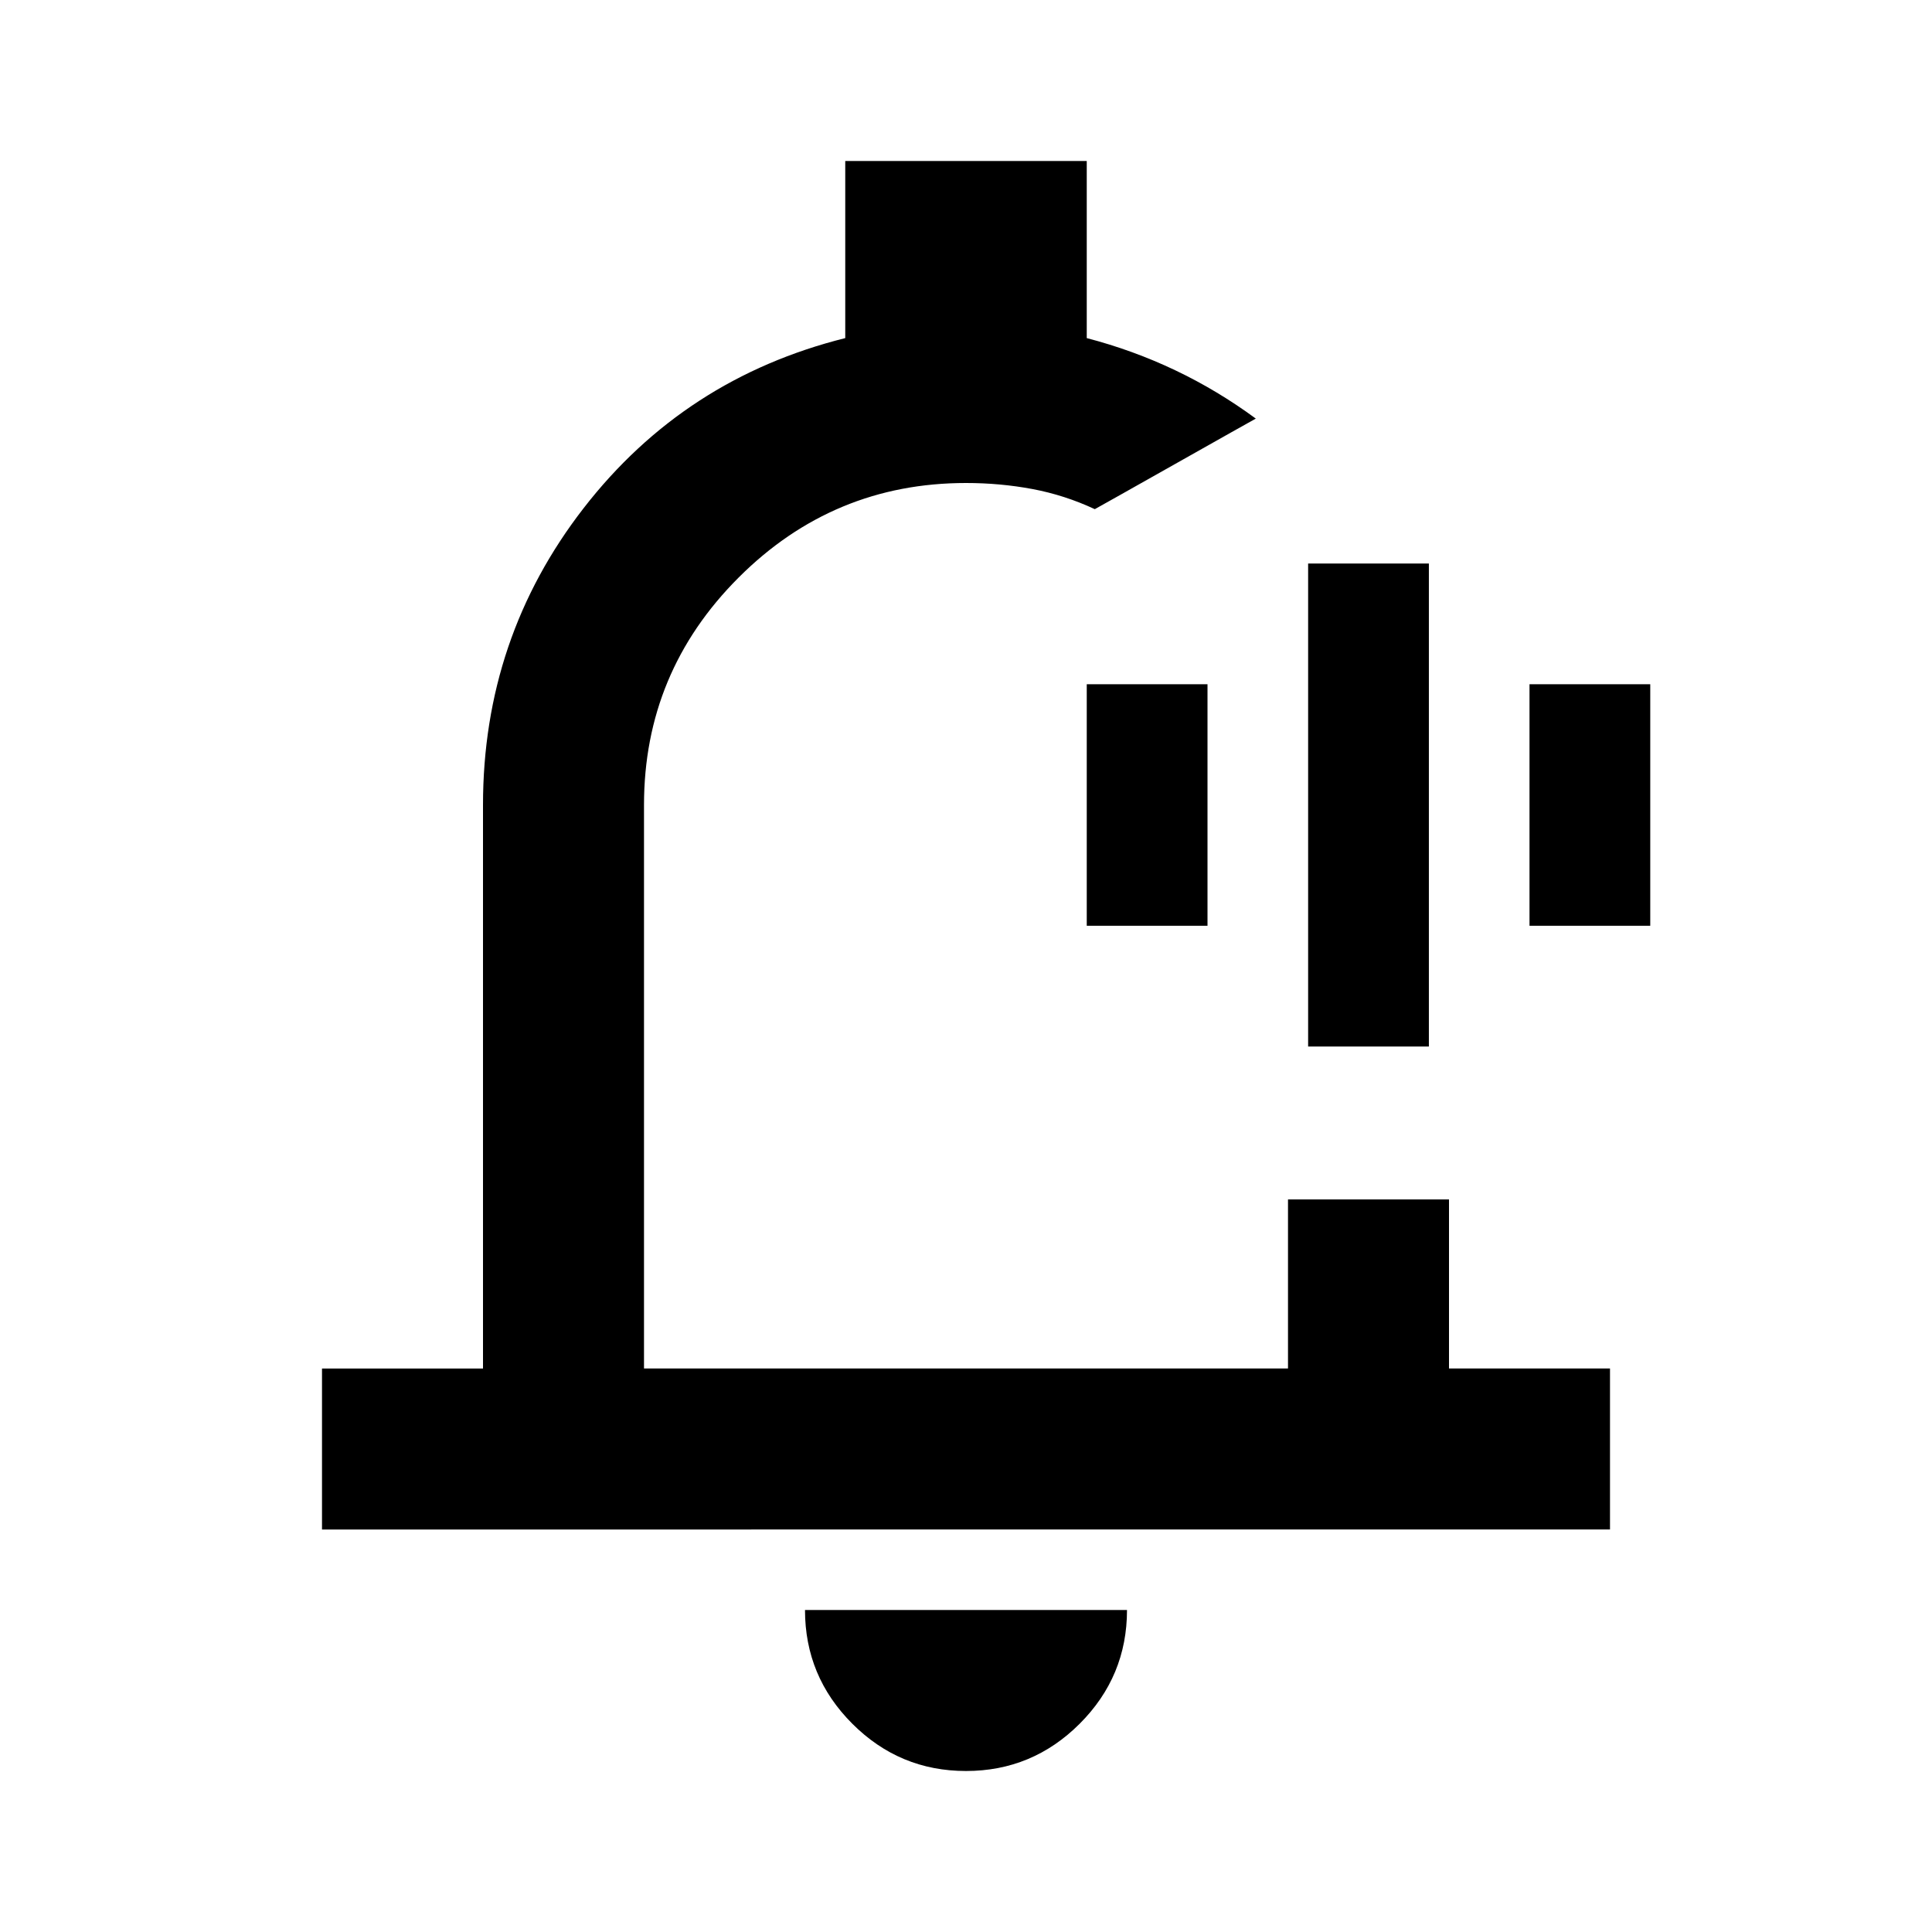 <svg xmlns="http://www.w3.org/2000/svg" height="24" viewBox="0 -960 960 960" width="24"><path d="M480-500Zm0 420q-33 0-56.5-23.5T400-160h160q0 33-23.5 56.5T480-80ZM160-200v-80h80v-280q0-83 50-147.5T420-792v-88h120v88q23 6 44 16t40 24l-12.5 7q-12.5 7-27.5 15.5T556.5-714l-12.5 7q-15-7-31-10t-33-3q-66 0-113 47t-47 113v280h320v-84h80v84h80v80H160Zm490-240v-240h60v240h-60Zm-110-60v-120h60v120h-60Zm220 0v-120h60v120h-60Z"/></svg>